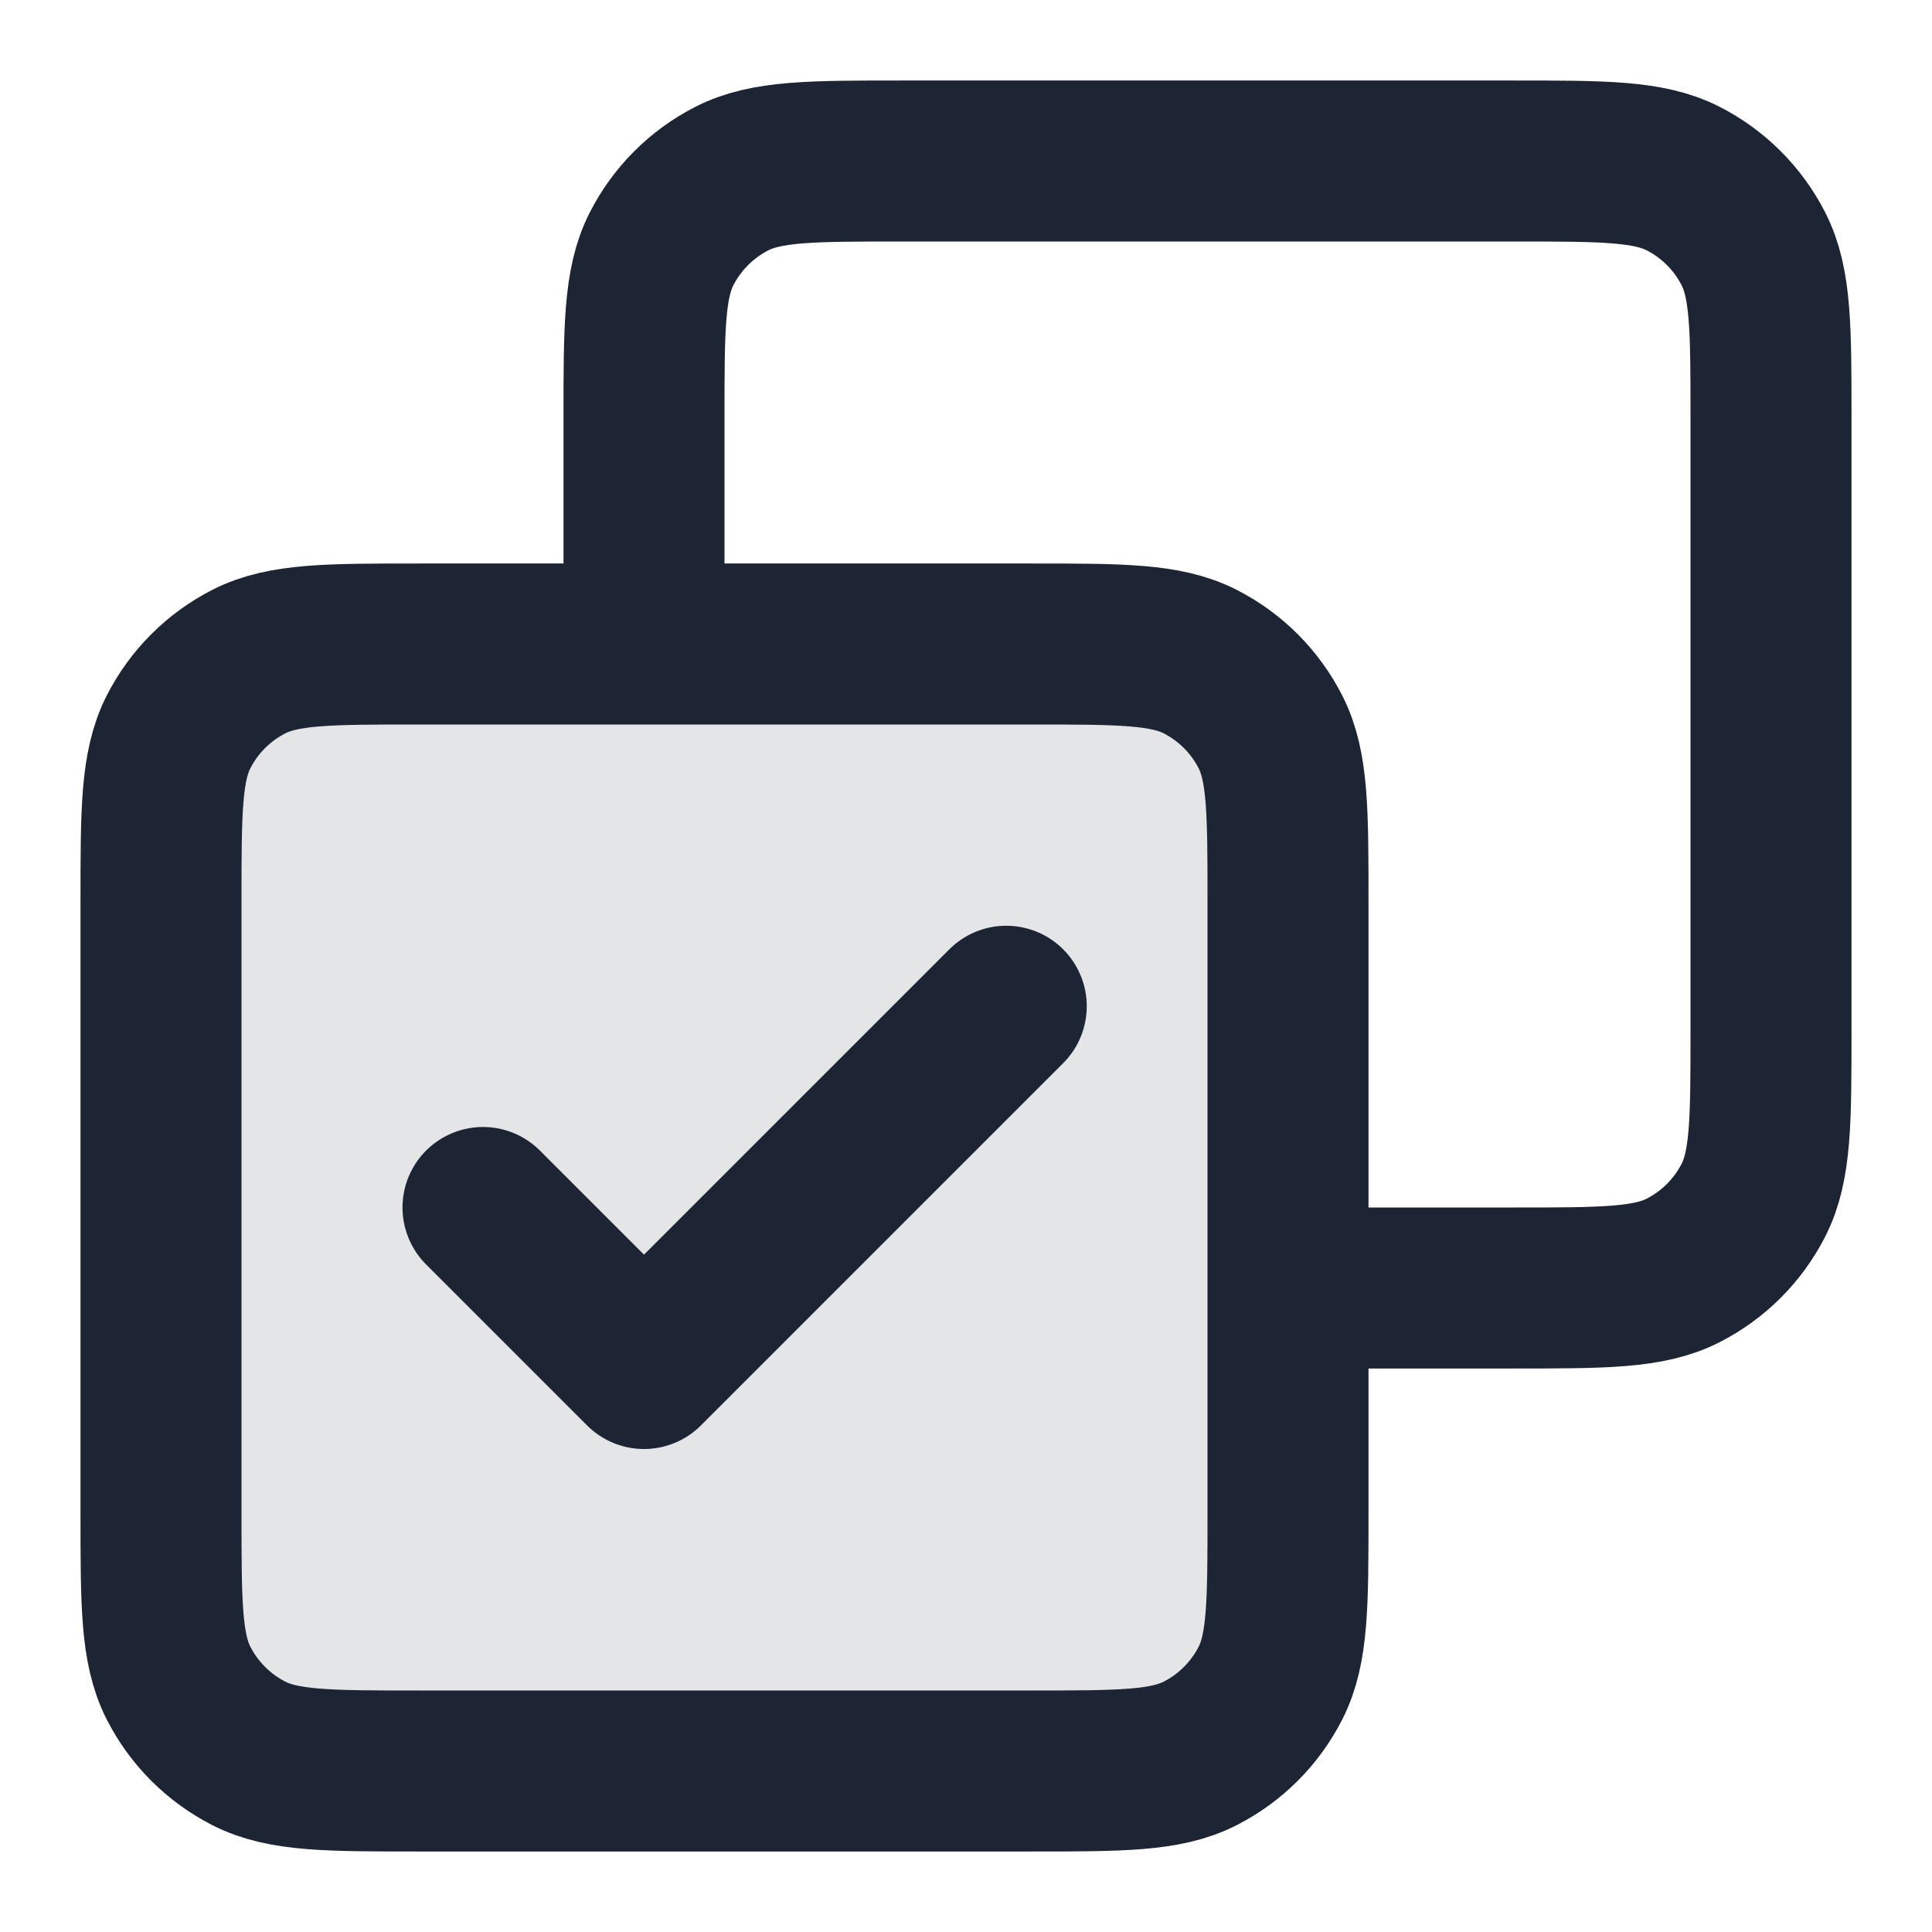 <svg width="36" height="36" viewBox="0 0 36 36" fill="none" xmlns="http://www.w3.org/2000/svg">
<path opacity="0.12" d="M3 16.8C3 15.12 3 14.28 3.327 13.638C3.615 13.073 4.074 12.615 4.638 12.327C5.28 12 6.12 12 7.8 12H19.2C20.88 12 21.72 12 22.362 12.327C22.927 12.615 23.385 13.073 23.673 13.638C24 14.28 24 15.12 24 16.8V28.2C24 29.88 24 30.72 23.673 31.362C23.385 31.927 22.927 32.385 22.362 32.673C21.72 33 20.88 33 19.2 33H7.8C6.12 33 5.28 33 4.638 32.673C4.074 32.385 3.615 31.927 3.327 31.362C3 30.72 3 29.88 3 28.2V16.8Z" fill="#1D2433"/>
<path d="M9 22.5L12 25.5L18.75 18.75M12 12V7.8C12 6.12 12 5.28 12.327 4.638C12.615 4.074 13.073 3.615 13.638 3.327C14.28 3 15.12 3 16.8 3H28.2C29.88 3 30.72 3 31.362 3.327C31.927 3.615 32.385 4.074 32.673 4.638C33 5.28 33 6.12 33 7.8V19.2C33 20.88 33 21.72 32.673 22.362C32.385 22.927 31.927 23.385 31.362 23.673C30.72 24 29.88 24 28.2 24H24M7.8 33H19.2C20.88 33 21.72 33 22.362 32.673C22.927 32.385 23.385 31.927 23.673 31.362C24 30.72 24 29.88 24 28.2V16.8C24 15.12 24 14.28 23.673 13.638C23.385 13.073 22.927 12.615 22.362 12.327C21.72 12 20.88 12 19.2 12H7.8C6.12 12 5.28 12 4.638 12.327C4.074 12.615 3.615 13.073 3.327 13.638C3 14.28 3 15.12 3 16.8V28.2C3 29.88 3 30.72 3.327 31.362C3.615 31.927 4.074 32.385 4.638 32.673C5.28 33 6.12 33 7.8 33Z" stroke="#1D2433" stroke-width="3" stroke-linecap="round" stroke-linejoin="round"/>
</svg>
